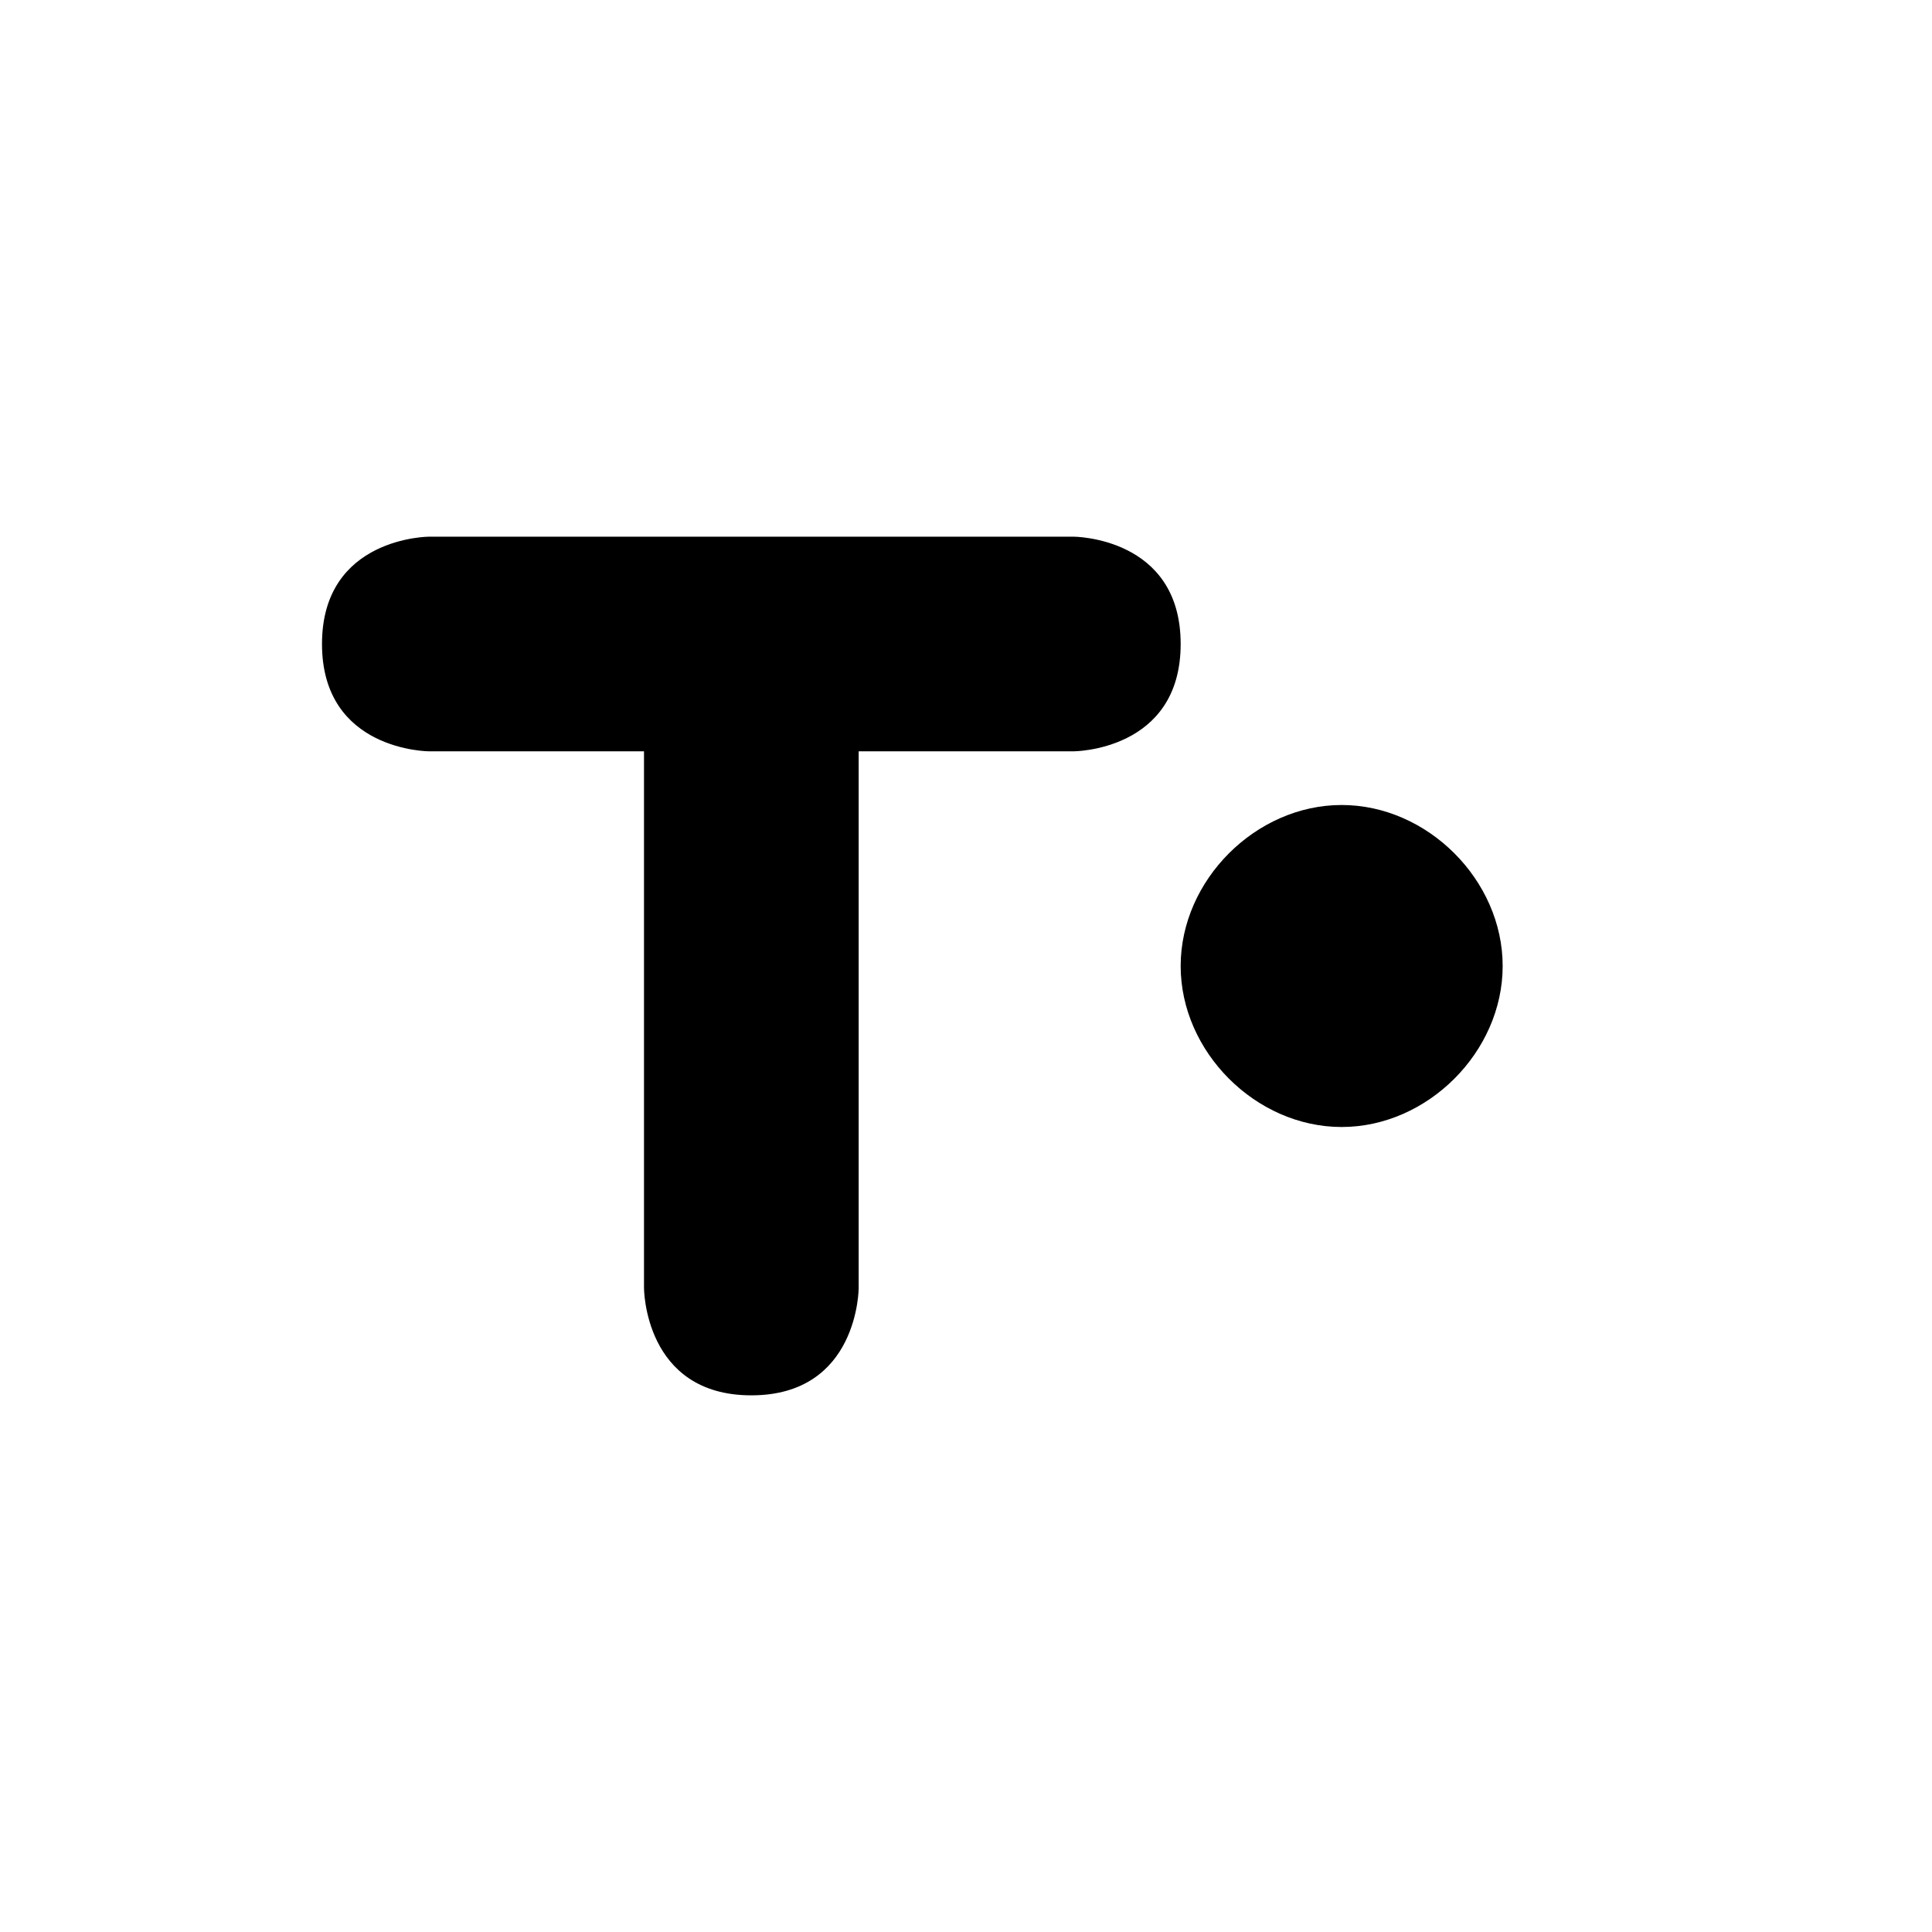 <?xml version="1.0" encoding="UTF-8" standalone="yes"?><svg viewBox="0 0 18 18"><path d="M4,5c0,0-1,0-1,1s1,1,1,1h2v5c0,0,0,1,1,1s1-1,1-1V7h2c0,0,1,0,1-1s-1-1-1-1H4z M12.5,7.5C11.7,7.5,11,8.2,11,9
	s0.7,1.5,1.5,1.5S14,9.8,14,9S13.3,7.5,12.5,7.5z"/></svg>
